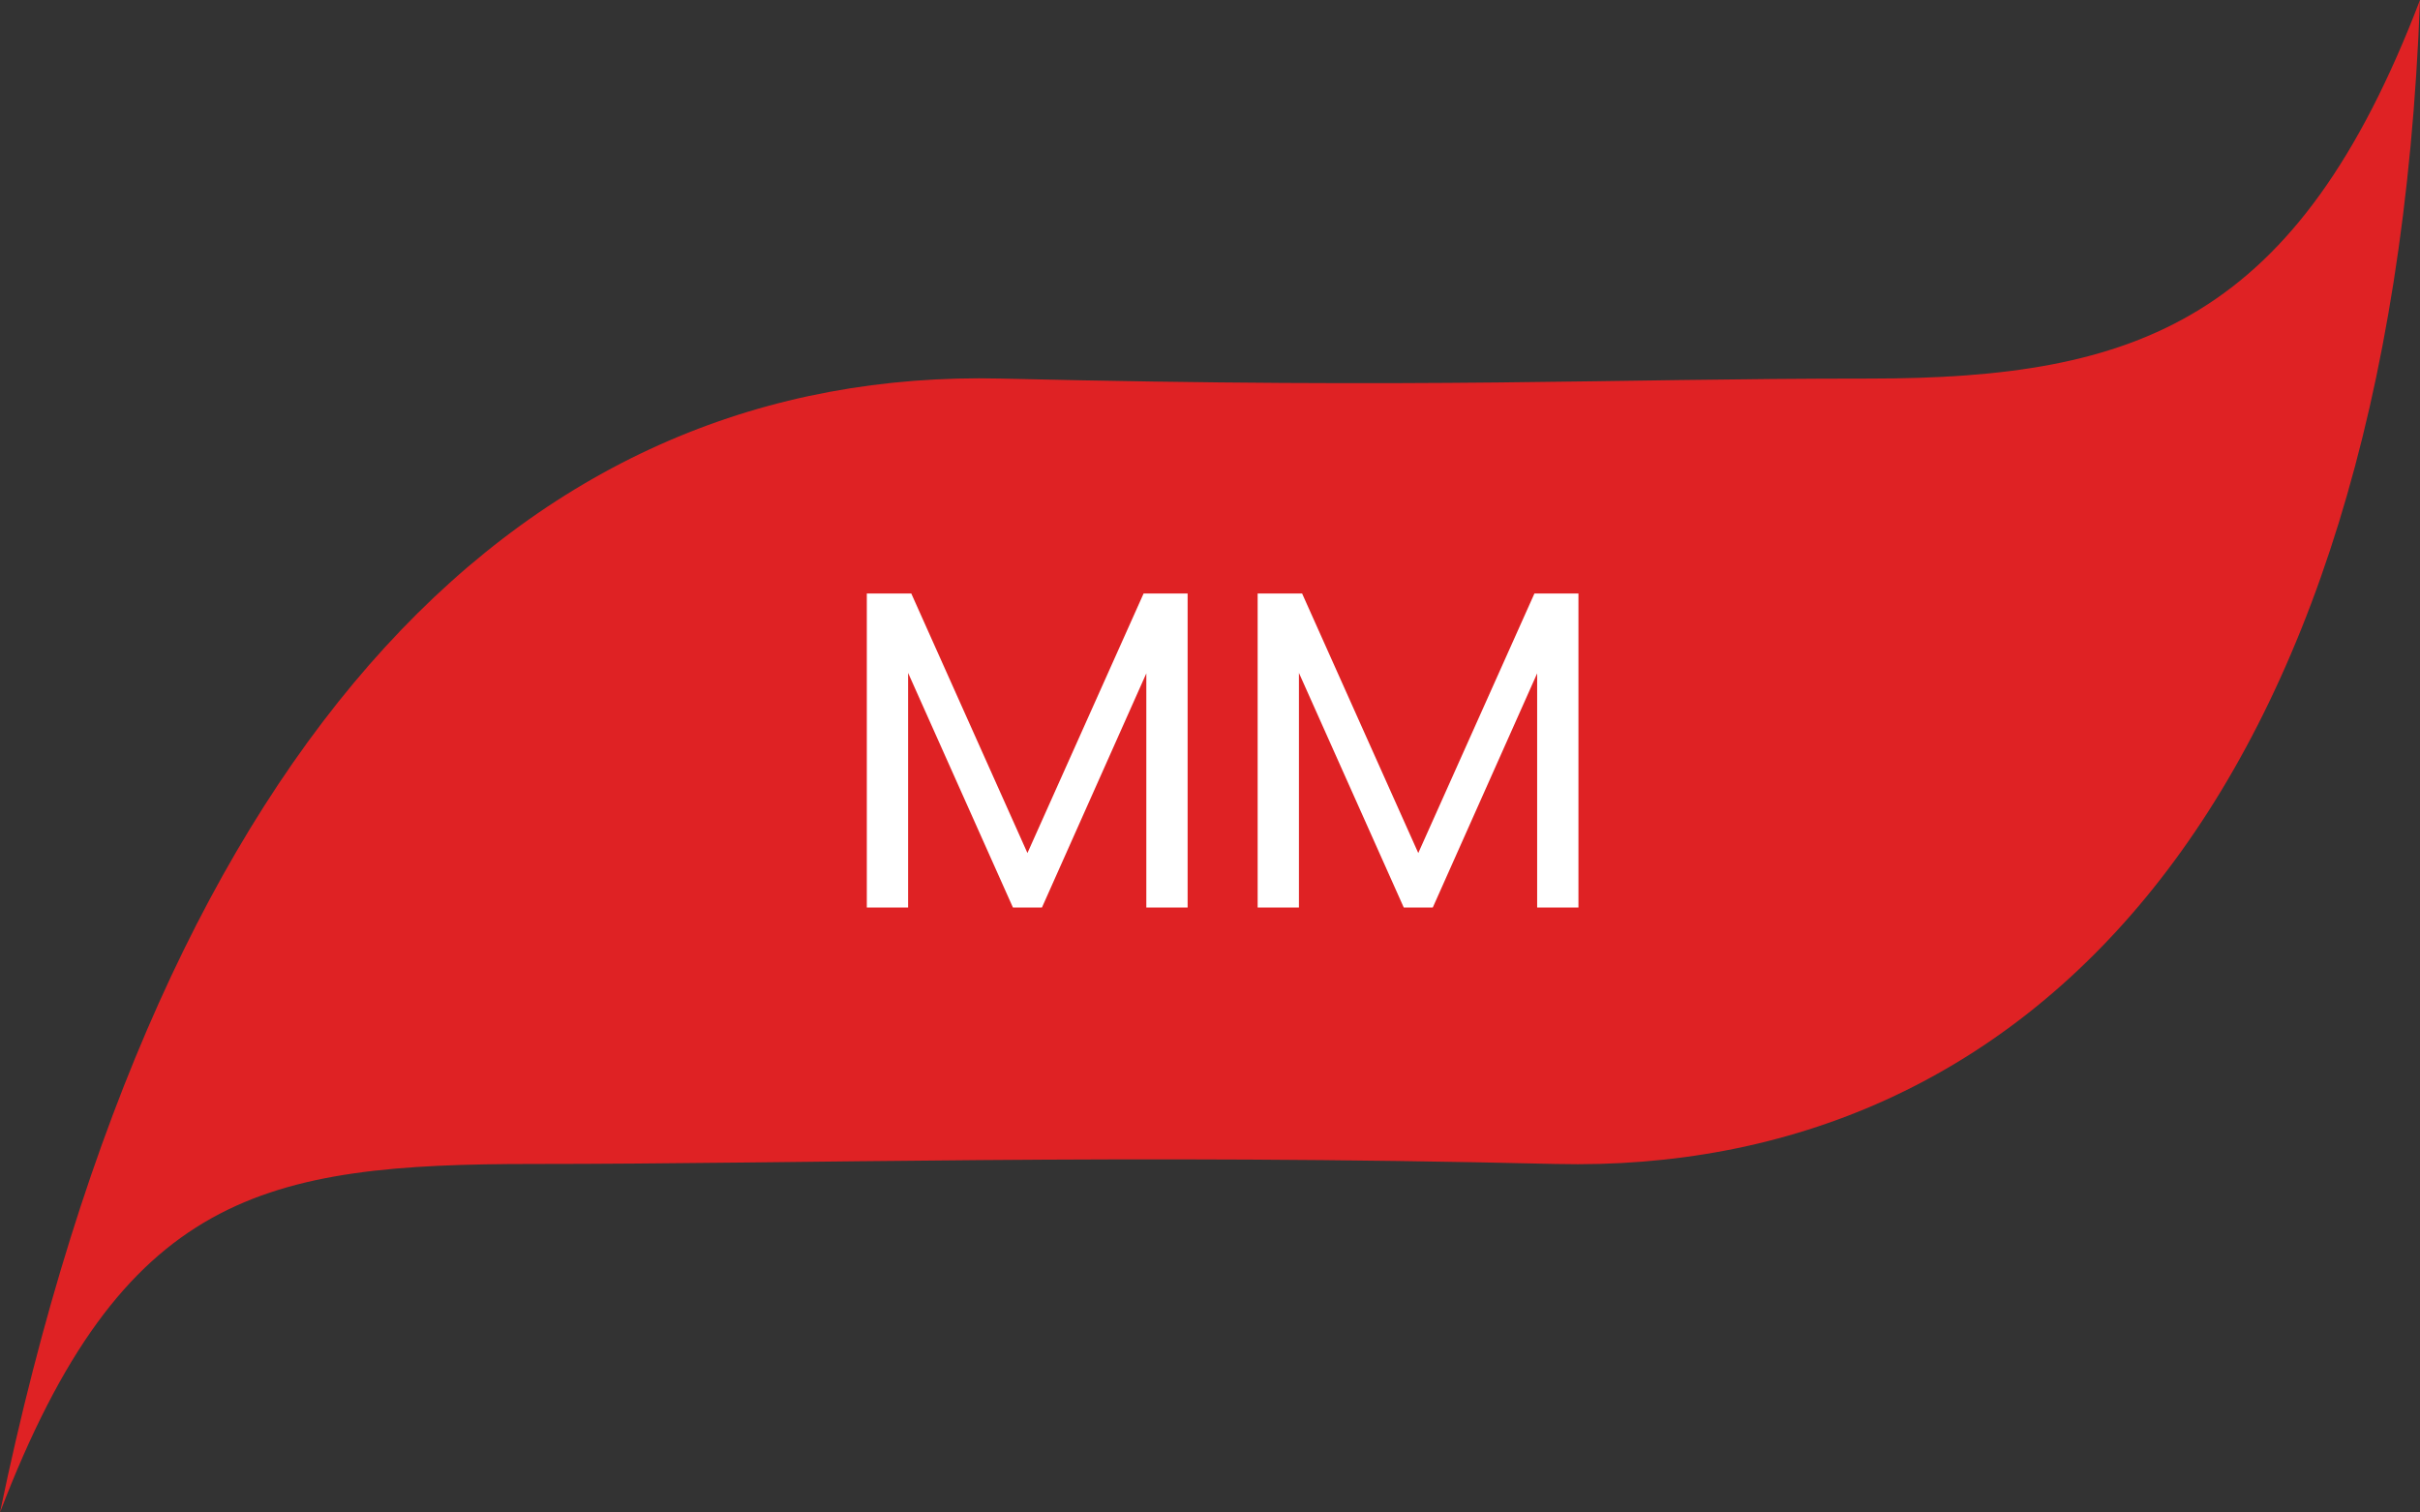 <svg width="64" height="40" viewBox="0 0 64 40" fill="none" xmlns="http://www.w3.org/2000/svg">
<rect x="0" y="0" width="64" height="40" fill="#333333" stroke="none"/>
<path d="M0 40C3.238 31.528 6.989 30.783 14.107 30.783C21.224 30.783 29.582 30.509 41.15 30.783C53.602 31.081 63.215 21.292 64 1.01717e-06C60.762 8.472 56.554 10.012 49.437 10.012C42.32 10.012 38.041 10.286 26.473 10.012C14.021 9.714 4.308 19.255 0 40Z" fill="#DF2224"/>
<path d="M31.408 15.696V24H30.316V17.808L27.556 24H26.788L24.016 17.796V24H22.924V15.696H24.1L27.172 22.56L30.244 15.696H31.408ZM41.744 15.696V24H40.652V17.808L37.892 24H37.124L34.352 17.796V24H33.26V15.696H34.436L37.508 22.56L40.58 15.696H41.744Z" fill="white"/>
</svg>
